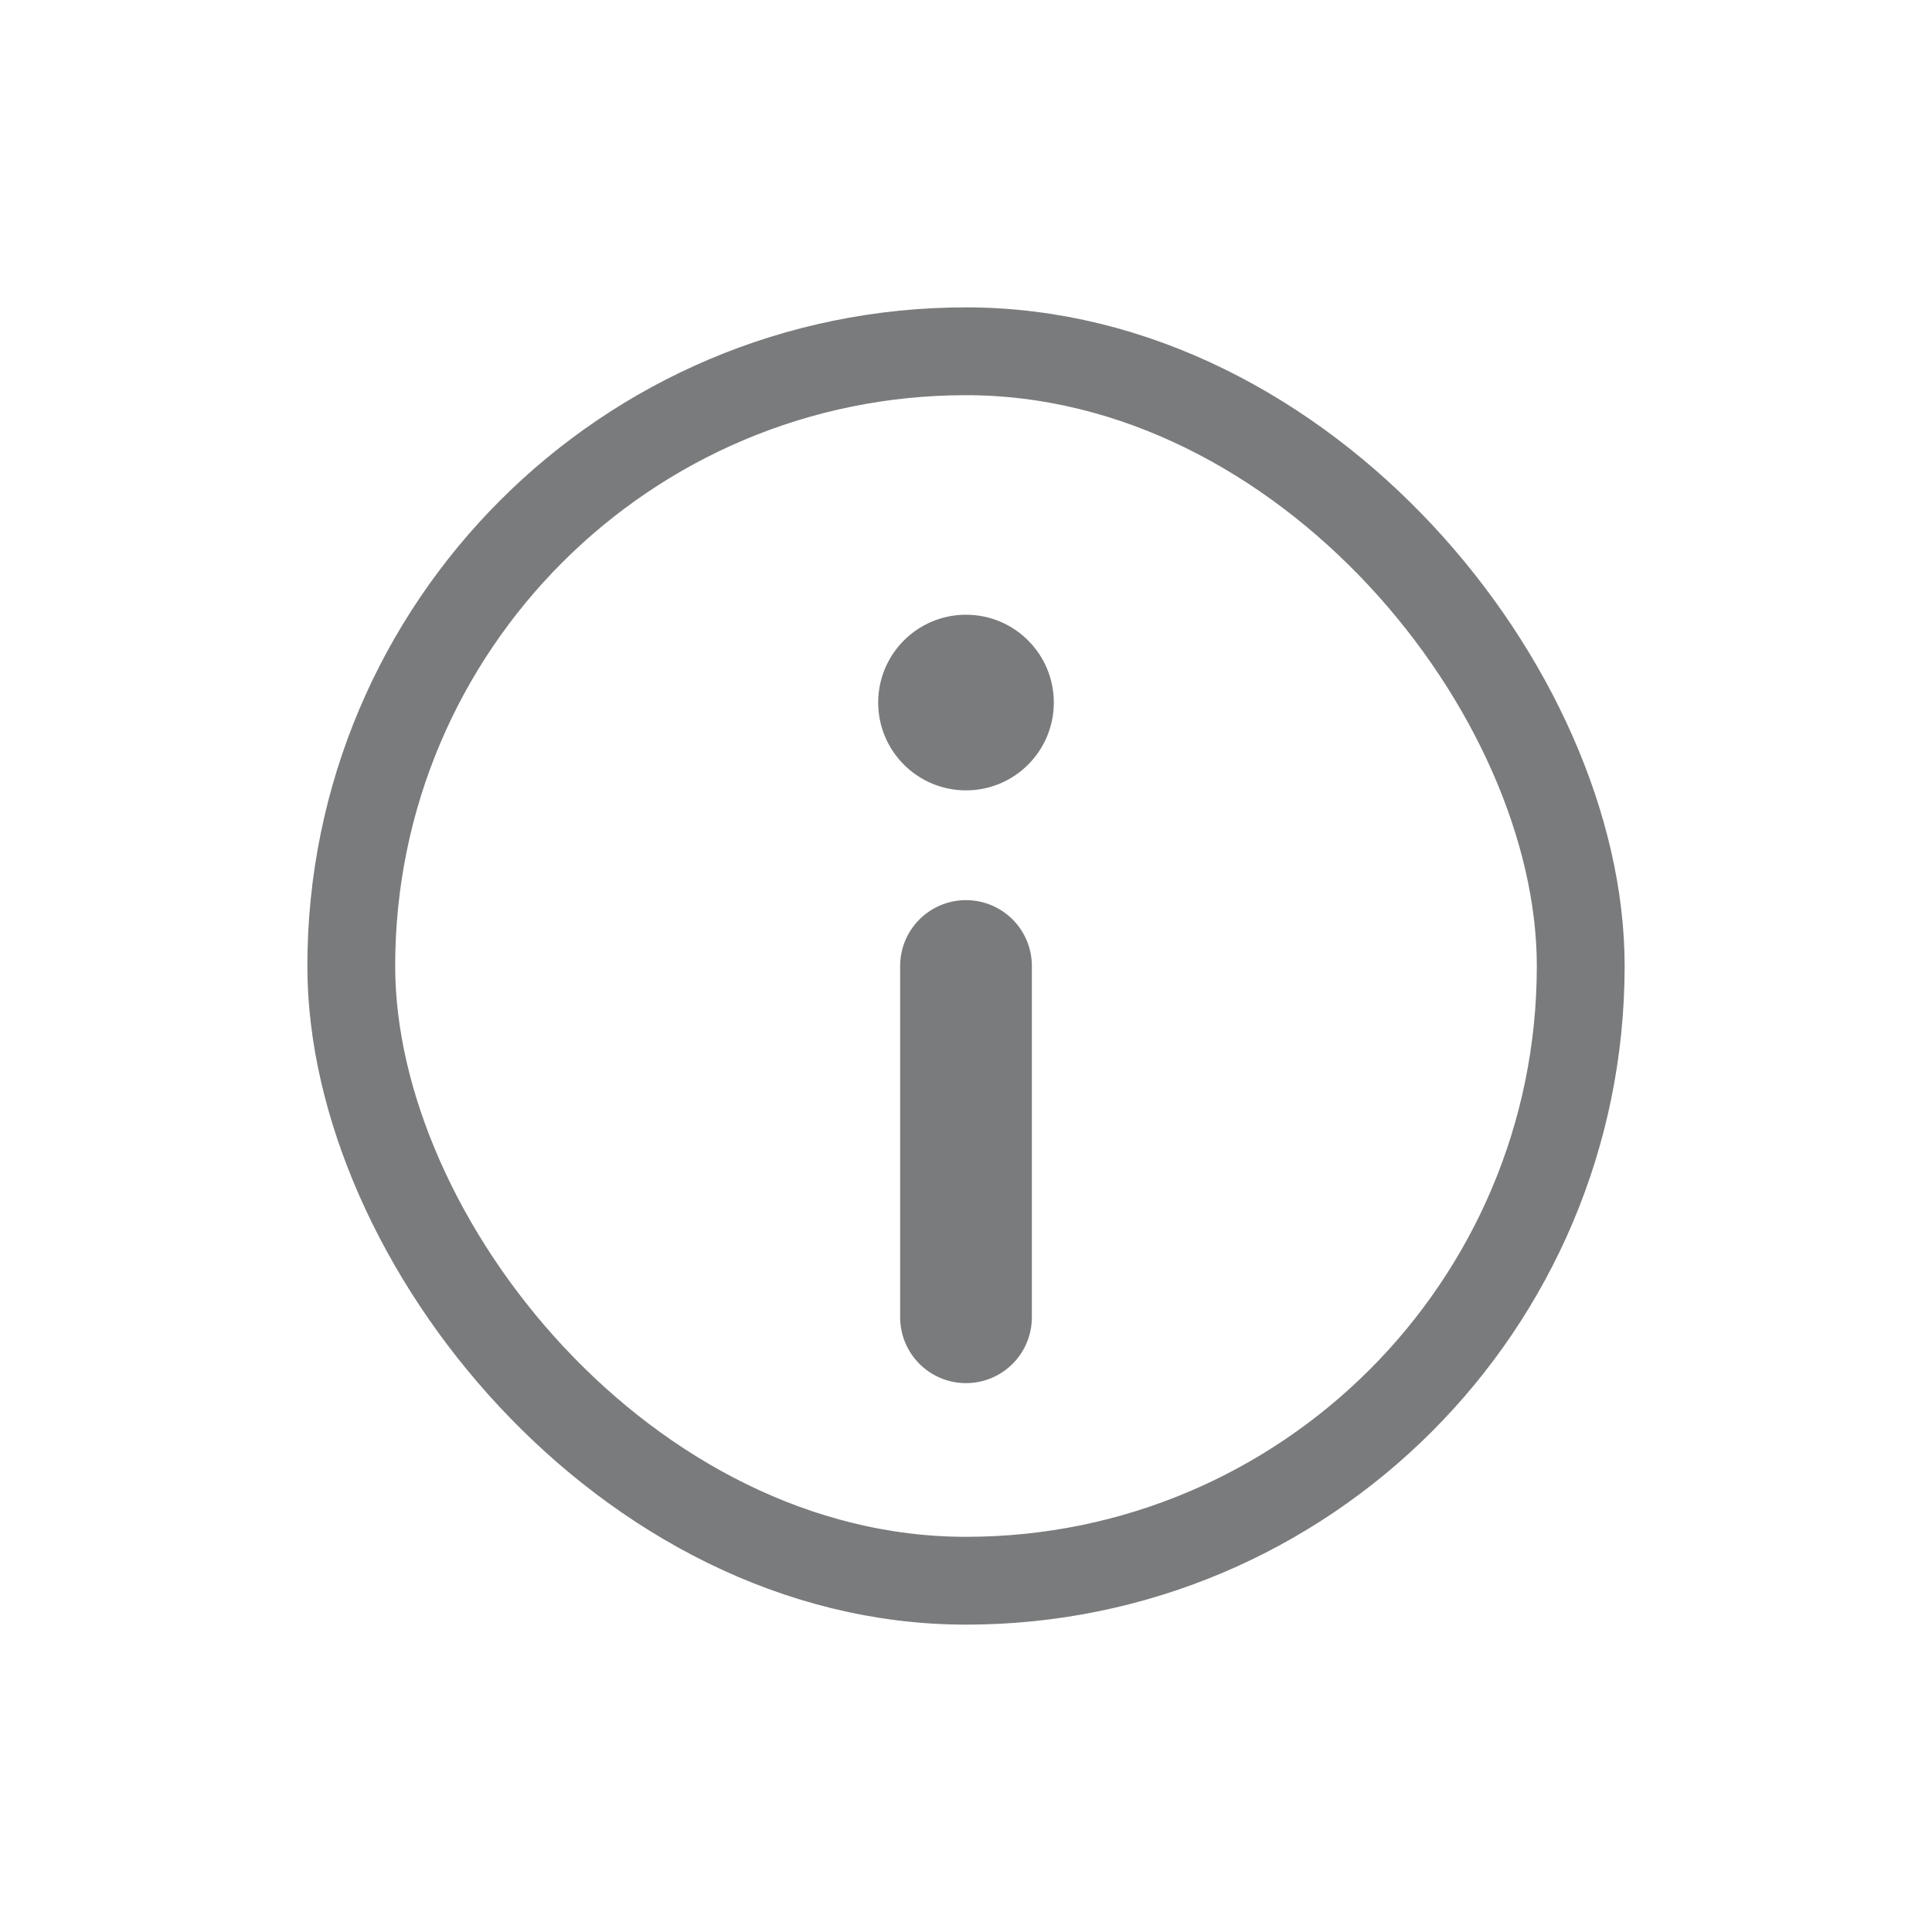 <svg width="22" height="22" xmlns="http://www.w3.org/2000/svg"><g fill="none" fill-rule="evenodd"><rect stroke="#7A7B7C" stroke-linecap="round" stroke-linejoin="round" x="4" y="4" width="14" height="14" rx="7"/><path stroke="#7A7B7C" stroke-width="1.5" stroke-linecap="round" stroke-linejoin="round" d="M11 11v4"/><circle fill="#7A7B7C" cx="11" cy="8" r="1"/></g></svg>